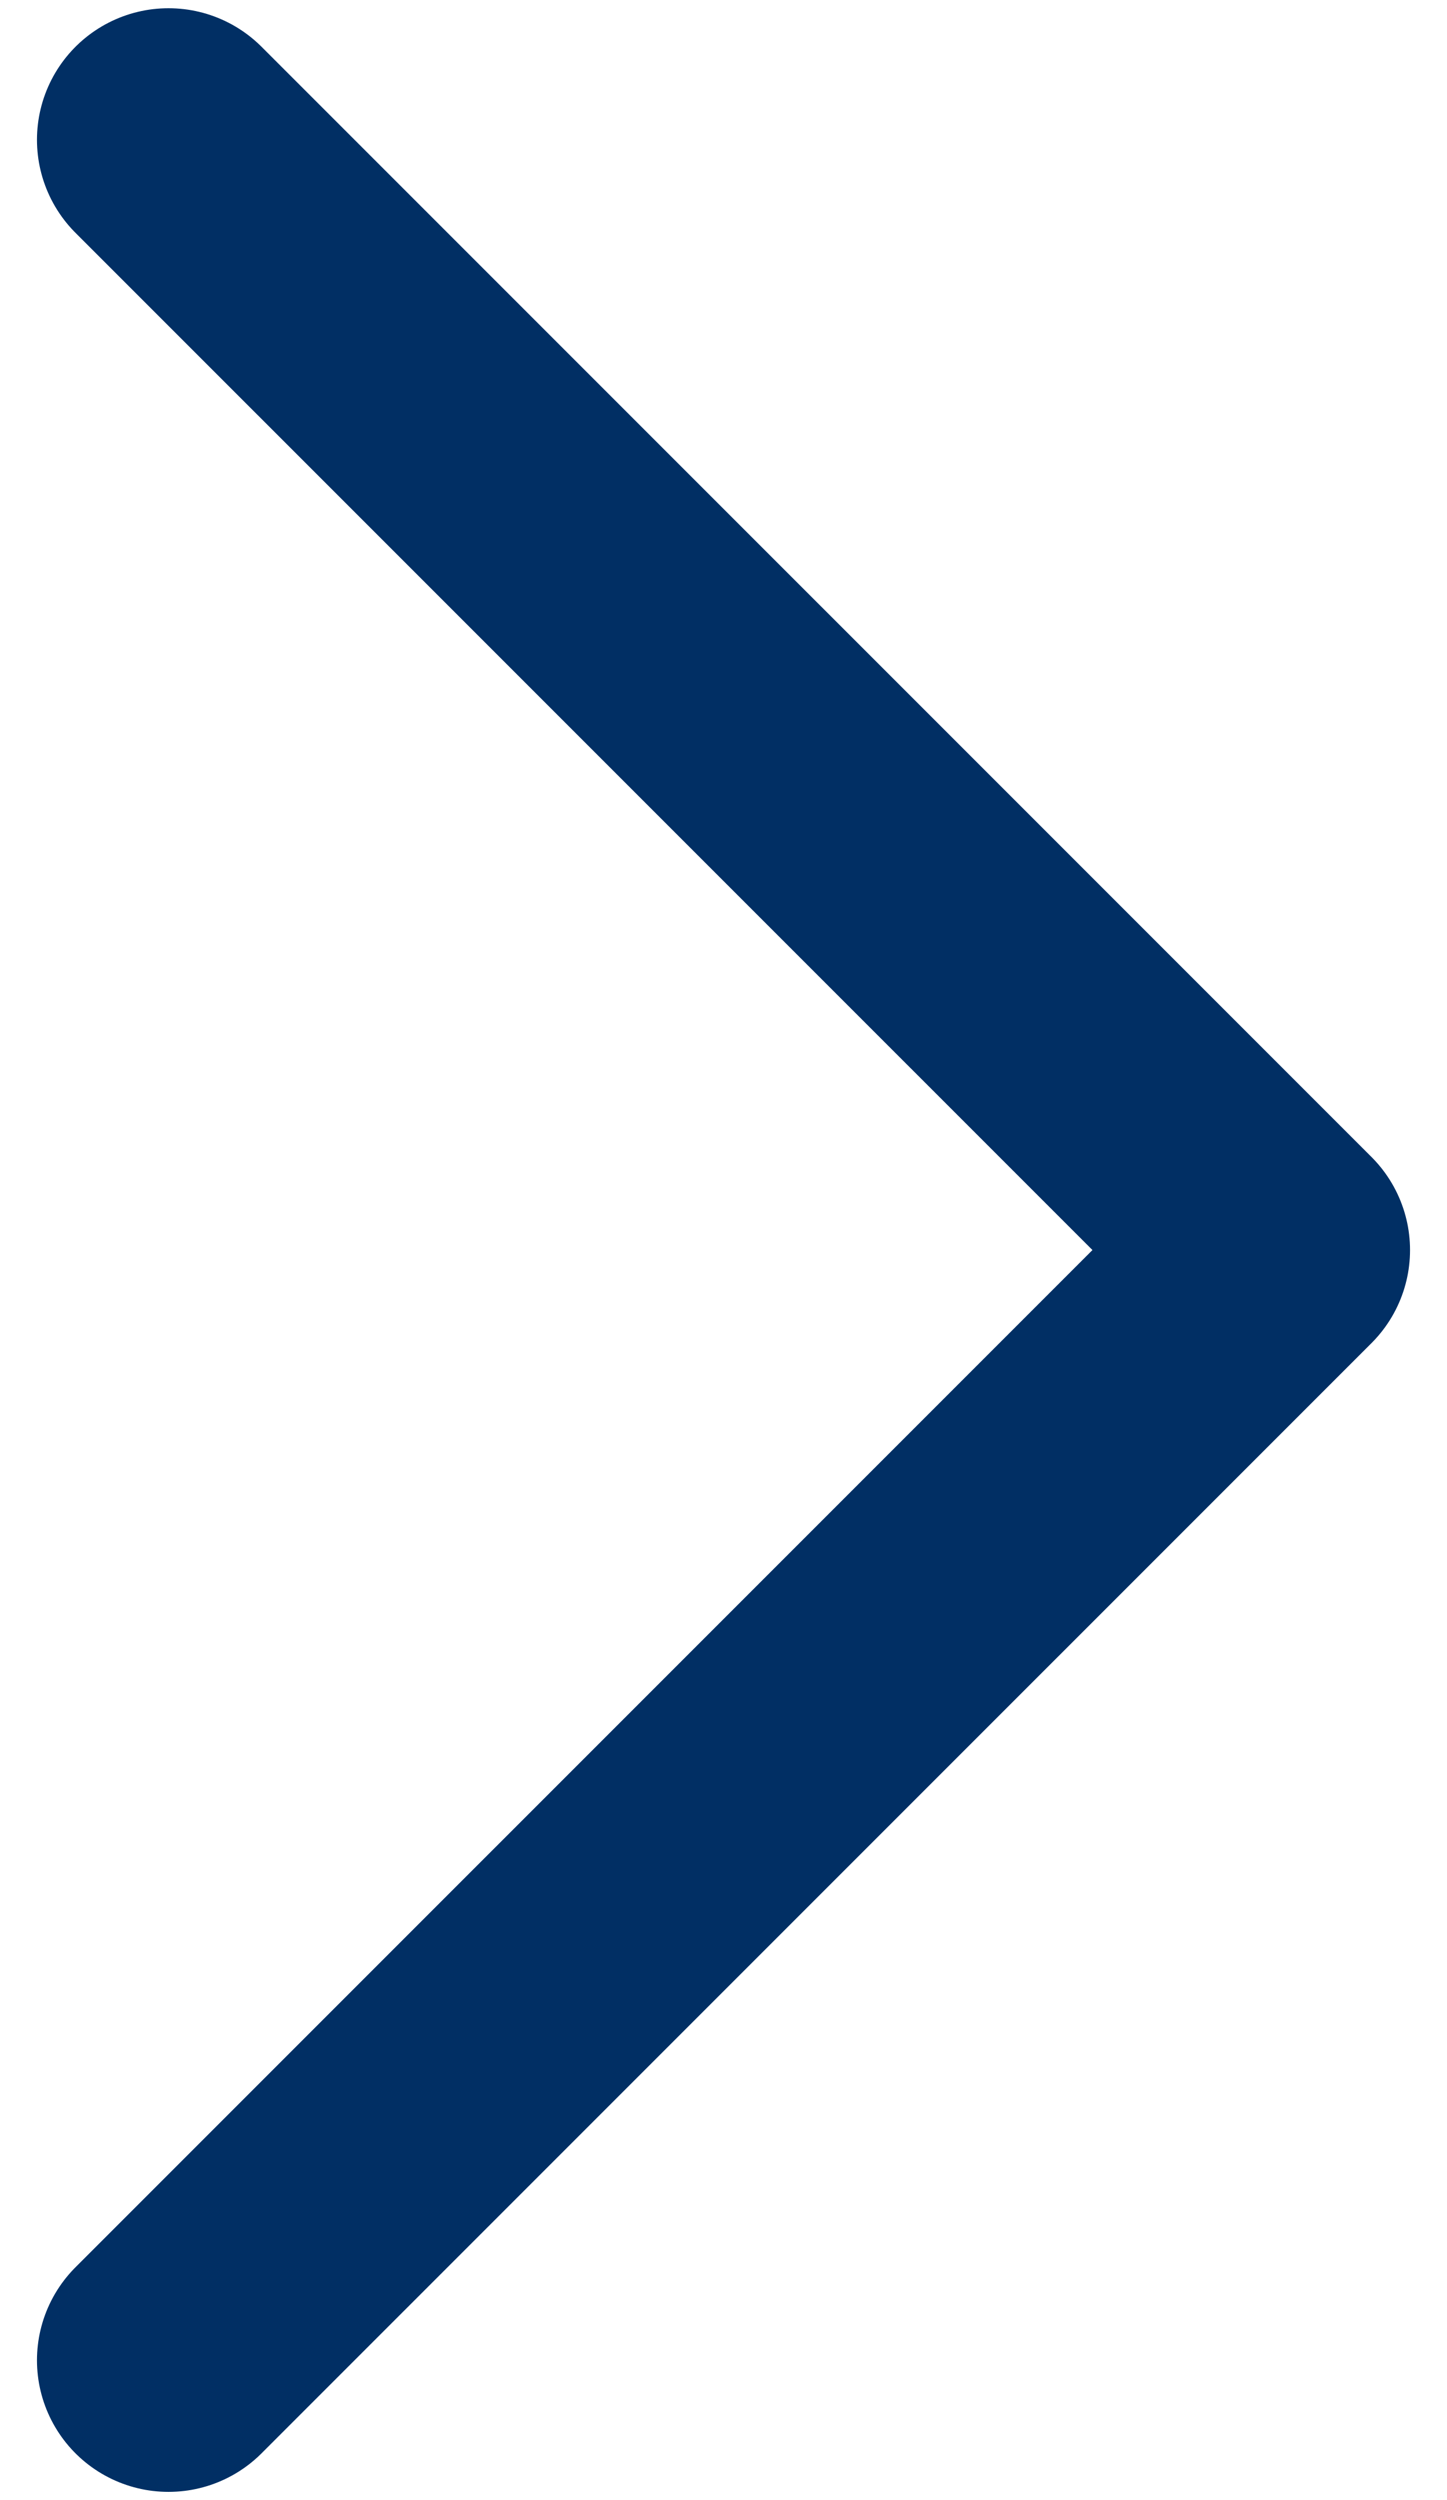 <svg width="22" height="38" viewBox="0 0 22 38" fill="none" xmlns="http://www.w3.org/2000/svg">
<path d="M2.562 2.125L19.438 19L2.562 35.875" stroke="#012F64" stroke-width="4" stroke-linecap="round" stroke-linejoin="round"/>
</svg>
